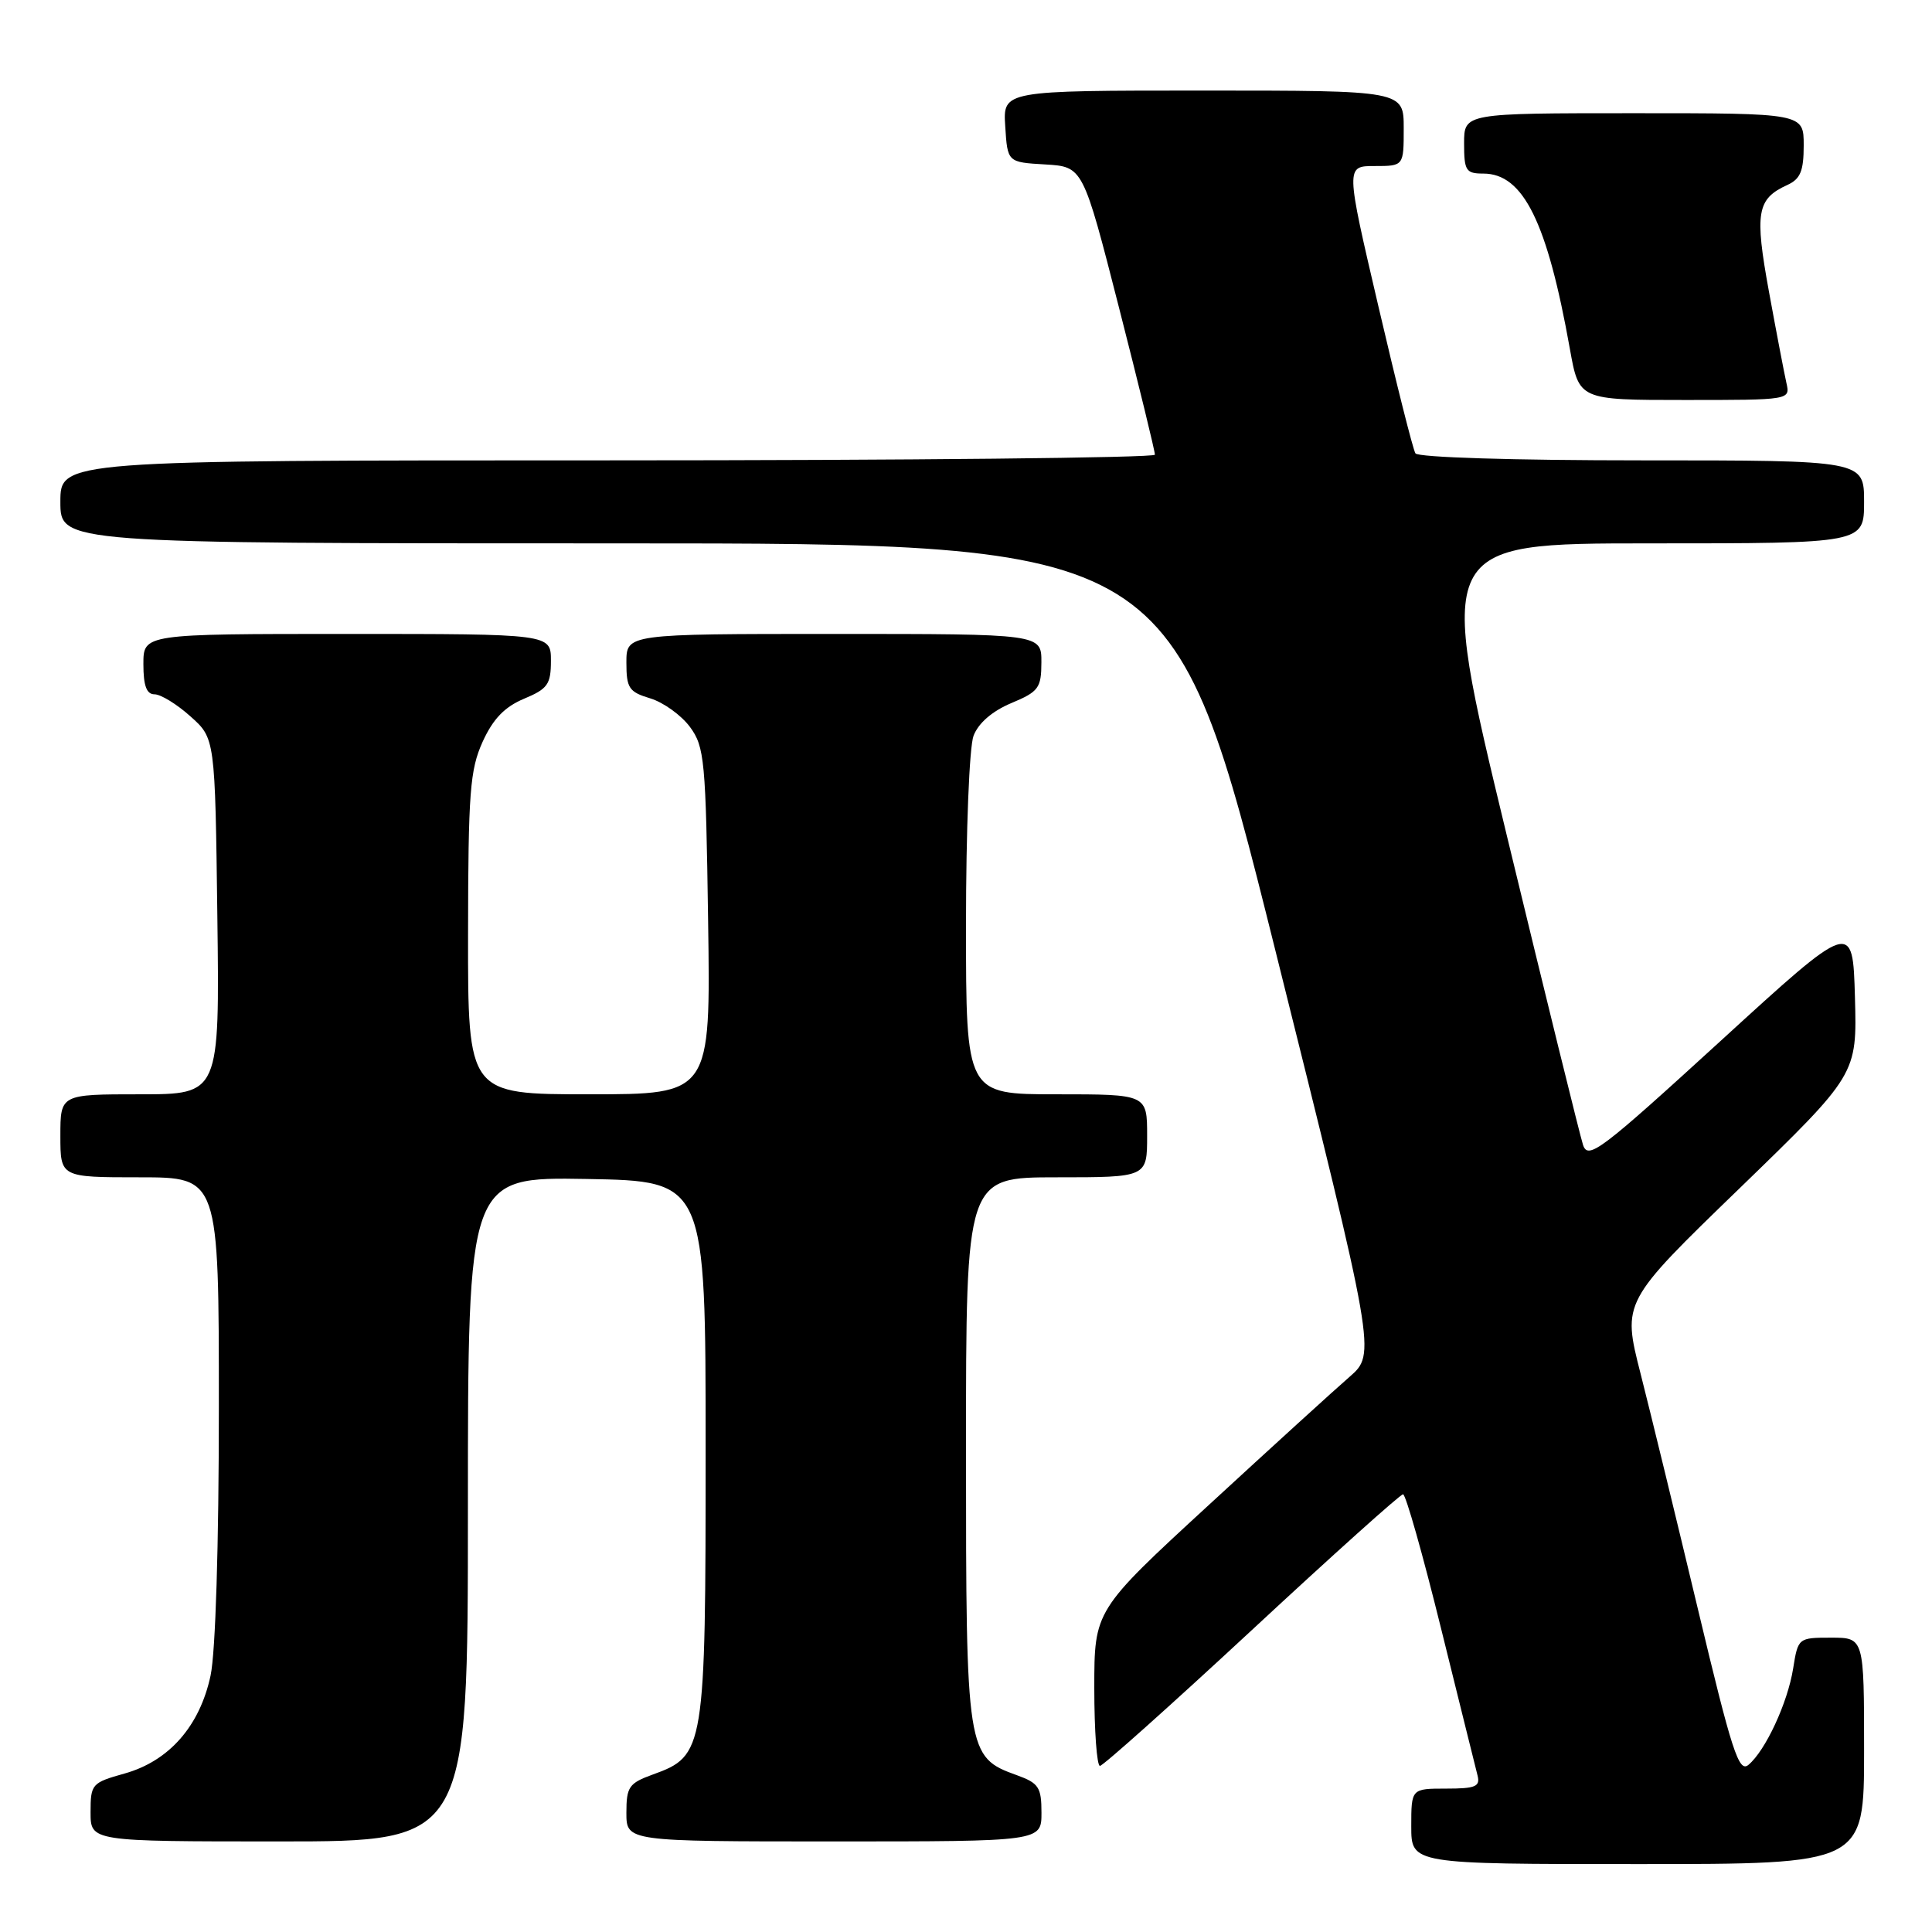 <?xml version="1.0" encoding="UTF-8" standalone="no"?>
<!DOCTYPE svg PUBLIC "-//W3C//DTD SVG 1.1//EN" "http://www.w3.org/Graphics/SVG/1.1/DTD/svg11.dtd" >
<svg xmlns="http://www.w3.org/2000/svg" xmlns:xlink="http://www.w3.org/1999/xlink" version="1.1" viewBox="0 0 256 256">
 <g >
 <path fill="currentColor"
d=" M 247.00 232.00 C 247.00 217.00 247.00 217.00 242.63 217.00 C 238.28 217.00 238.25 217.03 237.60 221.09 C 236.87 225.65 233.93 231.98 231.67 233.86 C 230.40 234.91 229.48 232.06 225.00 213.29 C 222.14 201.31 218.71 187.22 217.38 182.00 C 214.96 172.50 214.96 172.50 230.52 157.44 C 246.07 142.37 246.07 142.37 245.79 132.15 C 245.50 121.92 245.50 121.92 228.00 137.92 C 212.08 152.47 210.43 153.72 209.76 151.71 C 209.36 150.49 204.82 132.06 199.67 110.75 C 190.31 72.00 190.31 72.00 218.65 72.00 C 247.00 72.00 247.00 72.00 247.00 66.50 C 247.00 61.00 247.00 61.00 217.56 61.00 C 200.59 61.00 187.88 60.61 187.55 60.07 C 187.23 59.57 185.02 50.79 182.64 40.57 C 178.30 22.00 178.30 22.00 182.15 22.00 C 186.00 22.00 186.00 22.00 186.00 17.00 C 186.00 12.00 186.00 12.00 159.45 12.00 C 132.89 12.00 132.89 12.00 133.20 16.75 C 133.50 21.50 133.50 21.50 138.50 21.79 C 143.50 22.09 143.50 22.09 148.28 40.79 C 150.91 51.08 153.05 59.84 153.03 60.25 C 153.01 60.66 120.38 61.00 80.50 61.00 C 8.00 61.00 8.00 61.00 8.00 66.50 C 8.00 72.00 8.00 72.00 81.76 72.00 C 155.52 72.00 155.52 72.00 168.93 125.69 C 182.33 179.37 182.33 179.37 178.82 182.44 C 176.88 184.12 168.48 191.77 160.15 199.44 C 145.00 213.38 145.00 213.38 145.00 223.69 C 145.00 229.36 145.34 233.99 145.75 233.99 C 146.16 233.98 155.22 225.88 165.88 215.99 C 176.54 206.09 185.55 198.00 185.91 198.00 C 186.27 198.00 188.53 205.99 190.94 215.75 C 193.36 225.51 195.53 234.29 195.78 235.25 C 196.16 236.73 195.52 237.00 191.62 237.00 C 187.00 237.00 187.00 237.00 187.00 242.00 C 187.00 247.00 187.00 247.00 217.00 247.00 C 247.00 247.00 247.00 247.00 247.00 232.00 Z  M 62.00 199.97 C 62.00 155.95 62.00 155.95 77.75 156.22 C 93.50 156.50 93.50 156.50 93.50 192.00 C 93.50 231.90 93.38 232.65 86.51 235.13 C 83.34 236.28 83.00 236.76 83.00 240.20 C 83.00 244.00 83.00 244.00 110.50 244.00 C 138.00 244.00 138.00 244.00 138.00 240.20 C 138.00 236.82 137.64 236.27 134.73 235.22 C 128.08 232.82 128.00 232.29 128.00 192.10 C 128.00 156.00 128.00 156.00 140.00 156.00 C 152.00 156.00 152.00 156.00 152.00 150.50 C 152.00 145.00 152.00 145.00 140.00 145.00 C 128.00 145.00 128.00 145.00 128.00 122.57 C 128.00 109.97 128.44 98.97 129.00 97.49 C 129.64 95.82 131.47 94.23 133.99 93.17 C 137.63 91.65 137.98 91.17 137.99 87.75 C 138.00 84.00 138.00 84.00 110.50 84.00 C 83.00 84.00 83.00 84.00 83.00 87.79 C 83.00 91.18 83.34 91.69 86.17 92.54 C 87.91 93.07 90.27 94.77 91.42 96.32 C 93.36 98.95 93.52 100.70 93.83 122.07 C 94.16 145.00 94.16 145.00 78.08 145.00 C 62.00 145.00 62.00 145.00 62.02 123.75 C 62.04 105.00 62.27 102.01 63.95 98.29 C 65.33 95.26 66.86 93.67 69.43 92.59 C 72.57 91.28 73.00 90.68 73.00 87.55 C 73.00 84.00 73.00 84.00 46.00 84.00 C 19.00 84.00 19.00 84.00 19.00 88.00 C 19.00 90.87 19.42 92.00 20.48 92.00 C 21.30 92.00 23.44 93.31 25.23 94.92 C 28.50 97.83 28.50 97.83 28.80 121.42 C 29.10 145.00 29.10 145.00 18.55 145.00 C 8.00 145.00 8.00 145.00 8.00 150.50 C 8.00 156.00 8.00 156.00 18.50 156.00 C 29.00 156.00 29.00 156.00 29.00 186.45 C 29.00 204.82 28.56 218.94 27.90 222.03 C 26.47 228.72 22.40 233.35 16.51 235.00 C 12.16 236.22 12.00 236.39 12.00 240.13 C 12.00 244.00 12.00 244.00 37.00 244.00 C 62.00 244.00 62.00 244.00 62.00 199.97 Z  M 236.71 50.75 C 236.43 49.51 235.39 44.08 234.40 38.67 C 232.48 28.17 232.79 26.35 236.83 24.51 C 238.56 23.72 239.00 22.67 239.00 19.26 C 239.00 15.00 239.00 15.00 216.50 15.00 C 194.00 15.00 194.00 15.00 194.00 19.00 C 194.00 22.62 194.24 23.00 196.55 23.00 C 201.85 23.00 205.02 29.43 208.02 46.25 C 209.23 53.00 209.23 53.00 223.22 53.00 C 237.22 53.00 237.22 53.00 236.71 50.75 Z "/>
</g>
</svg>